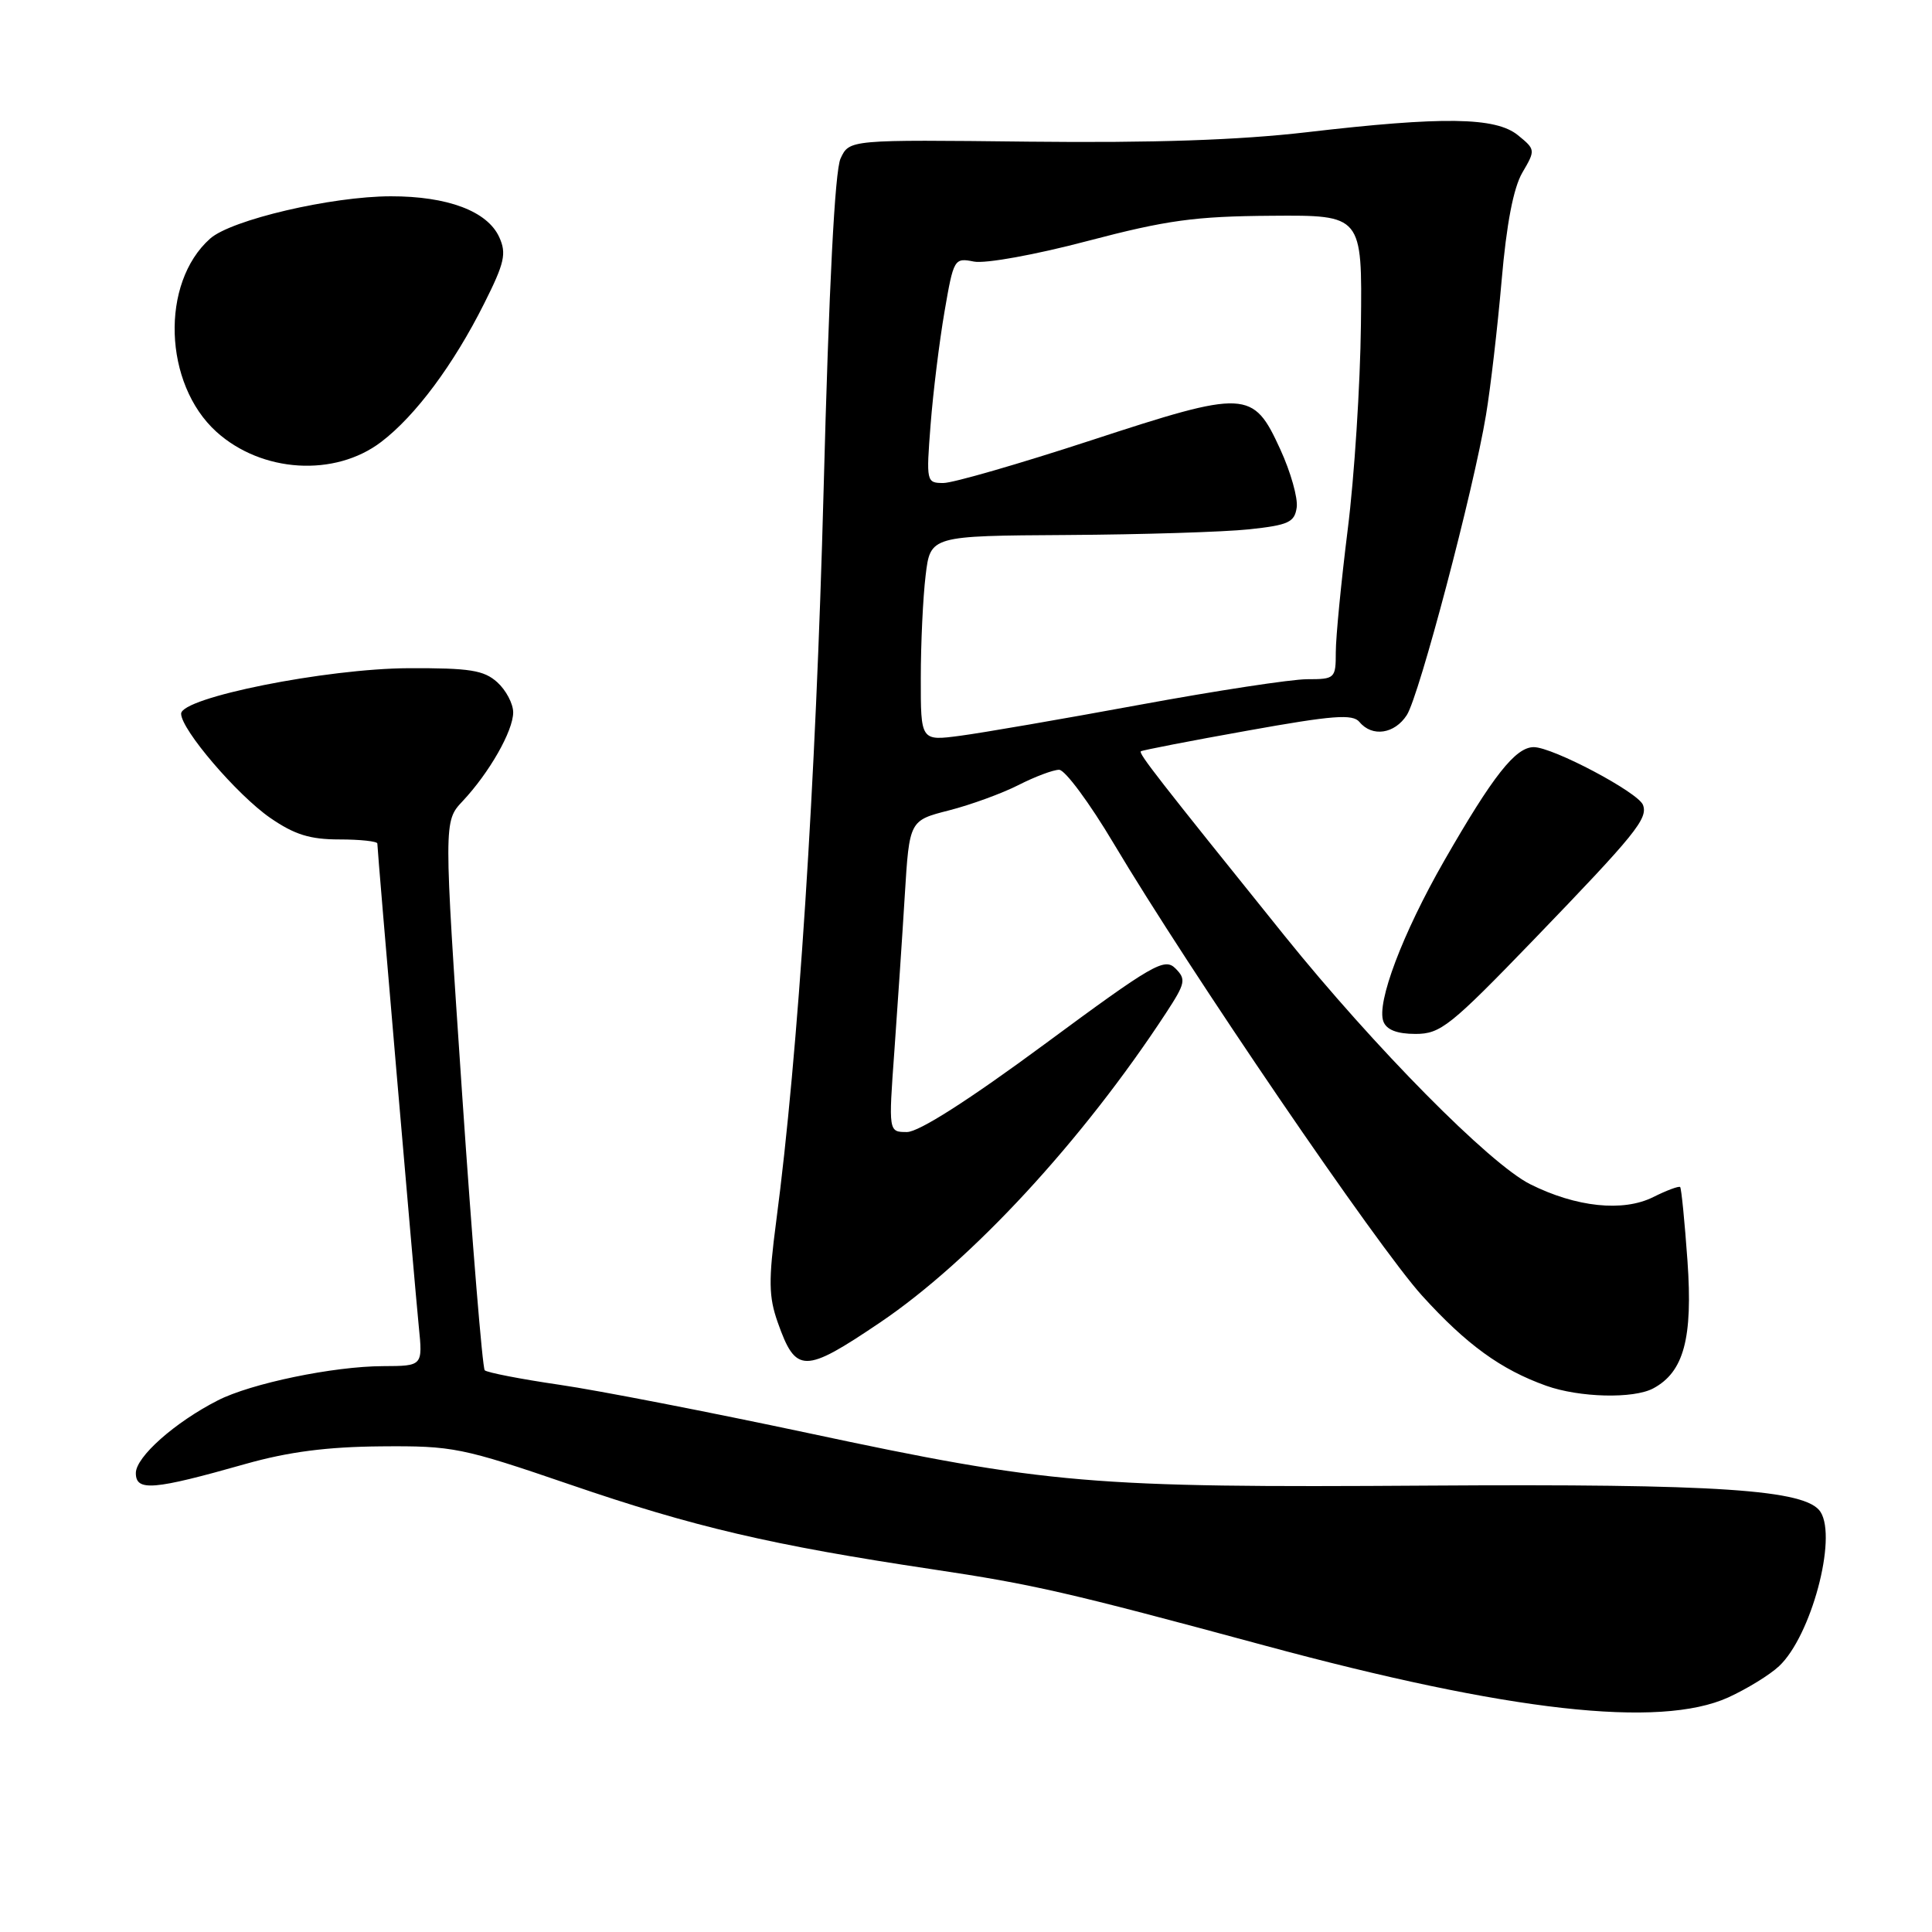 <?xml version="1.0" encoding="UTF-8" standalone="no"?>
<!DOCTYPE svg PUBLIC "-//W3C//DTD SVG 1.1//EN" "http://www.w3.org/Graphics/SVG/1.1/DTD/svg11.dtd" >
<svg xmlns="http://www.w3.org/2000/svg" xmlns:xlink="http://www.w3.org/1999/xlink" version="1.1" viewBox="0 0 256 256">
 <g >
 <path fill="currentColor"
d=" M 229.00 224.92 C 231.47 223.79 234.51 221.93 235.74 220.77 C 239.97 216.80 243.46 203.84 241.23 200.34 C 239.35 197.38 227.74 196.60 189.26 196.85 C 144.48 197.15 138.89 196.67 107.00 189.87 C 94.07 187.12 79.29 184.24 74.14 183.49 C 69.00 182.74 64.54 181.87 64.23 181.57 C 63.93 181.26 62.58 164.77 61.23 144.92 C 58.79 108.83 58.79 108.83 61.29 106.17 C 64.84 102.39 67.99 96.86 68.00 94.40 C 68.00 93.25 67.05 91.45 65.89 90.40 C 64.11 88.80 62.25 88.51 54.14 88.54 C 43.22 88.59 24.00 92.43 24.00 94.57 C 24.00 96.67 31.40 105.32 35.80 108.37 C 39.02 110.59 41.06 111.23 44.97 111.23 C 47.74 111.23 50.00 111.48 50.00 111.77 C 50.00 112.72 54.94 170.25 55.49 175.75 C 56.02 181.00 56.02 181.00 50.76 181.02 C 44.19 181.04 33.24 183.31 28.84 185.57 C 23.16 188.47 18.00 193.05 18.00 195.19 C 18.00 197.64 20.30 197.45 32.50 193.99 C 38.23 192.37 43.34 191.71 50.50 191.65 C 60.03 191.57 61.21 191.81 75.50 196.70 C 91.94 202.34 102.27 204.75 123.50 207.93 C 137.00 209.95 141.39 210.96 167.50 218.02 C 199.96 226.80 219.90 229.04 229.00 224.92 Z  M 219.06 183.97 C 223.12 181.80 224.32 177.33 223.60 167.09 C 223.23 161.87 222.79 157.46 222.63 157.29 C 222.46 157.13 220.86 157.72 219.06 158.62 C 215.06 160.62 208.84 159.96 202.75 156.91 C 197.36 154.20 182.14 138.80 170.19 123.97 C 153.43 103.15 150.84 99.83 151.17 99.55 C 151.35 99.41 157.70 98.17 165.27 96.82 C 176.63 94.78 179.24 94.58 180.14 95.67 C 181.82 97.70 184.79 97.26 186.41 94.75 C 188.05 92.21 195.26 64.91 196.90 55.00 C 197.50 51.42 198.43 43.41 198.97 37.20 C 199.62 29.66 200.54 24.89 201.72 22.87 C 203.47 19.89 203.46 19.81 201.14 17.92 C 198.18 15.51 191.24 15.41 173.16 17.52 C 164.13 18.57 152.82 18.95 136.33 18.77 C 112.54 18.50 112.54 18.50 111.38 21.00 C 110.62 22.63 109.84 37.89 109.13 65.00 C 108.11 103.66 105.77 139.74 102.85 161.84 C 101.82 169.69 101.85 171.82 103.06 175.24 C 105.46 182.02 106.55 182.03 116.58 175.26 C 128.72 167.07 143.43 151.15 154.52 134.20 C 157.08 130.28 157.19 129.76 155.75 128.32 C 154.30 126.87 152.78 127.75 138.40 138.37 C 128.36 145.78 121.75 150.00 120.18 150.00 C 117.73 150.00 117.73 150.00 118.51 139.25 C 118.93 133.34 119.56 124.05 119.89 118.61 C 120.50 108.72 120.50 108.72 125.75 107.38 C 128.64 106.64 132.78 105.13 134.96 104.02 C 137.14 102.91 139.56 102.00 140.34 102.00 C 141.12 102.00 144.37 106.39 147.56 111.75 C 157.57 128.57 182.57 165.23 188.43 171.68 C 194.33 178.18 198.87 181.47 204.88 183.62 C 209.29 185.19 216.44 185.37 219.06 183.97 Z  M 203.27 124.47 C 216.74 110.50 218.39 108.46 217.70 106.65 C 217.05 104.98 205.75 99.00 203.23 99.00 C 200.81 99.00 197.82 102.80 191.35 114.08 C 185.85 123.68 182.36 132.90 183.31 135.36 C 183.73 136.46 185.13 137.00 187.56 137.00 C 190.88 137.00 192.16 135.98 203.27 124.47 Z  M 50.52 58.55 C 55.06 55.09 60.10 48.31 64.15 40.23 C 66.86 34.84 67.14 33.59 66.15 31.42 C 64.58 27.98 59.31 26.00 51.78 26.01 C 43.91 26.02 30.63 29.13 27.84 31.62 C 21.23 37.50 21.67 50.87 28.67 57.21 C 34.69 62.65 44.37 63.24 50.52 58.55 Z  M 122.01 89.84 C 122.01 85.25 122.30 79.14 122.65 76.25 C 123.28 71.00 123.28 71.00 141.39 70.89 C 151.35 70.83 162.20 70.49 165.50 70.14 C 170.73 69.58 171.54 69.21 171.82 67.24 C 172.00 66.00 171.02 62.53 169.64 59.53 C 166.03 51.65 165.16 51.61 144.54 58.36 C 135.06 61.46 126.28 64.00 125.01 64.00 C 122.75 64.00 122.72 63.85 123.31 56.25 C 123.64 51.99 124.47 45.27 125.15 41.31 C 126.36 34.28 126.44 34.14 129.05 34.66 C 130.54 34.96 137.19 33.76 144.11 31.93 C 154.61 29.17 158.33 28.66 168.50 28.59 C 180.50 28.50 180.50 28.50 180.33 43.00 C 180.24 50.98 179.46 63.20 178.58 70.16 C 177.71 77.13 177.00 84.44 177.00 86.41 C 177.00 89.90 176.89 90.00 173.20 90.00 C 171.11 90.00 161.10 91.53 150.95 93.40 C 140.80 95.27 130.14 97.11 127.25 97.49 C 122.00 98.19 122.00 98.19 122.01 89.84 Z "/>
</g>
</svg>
